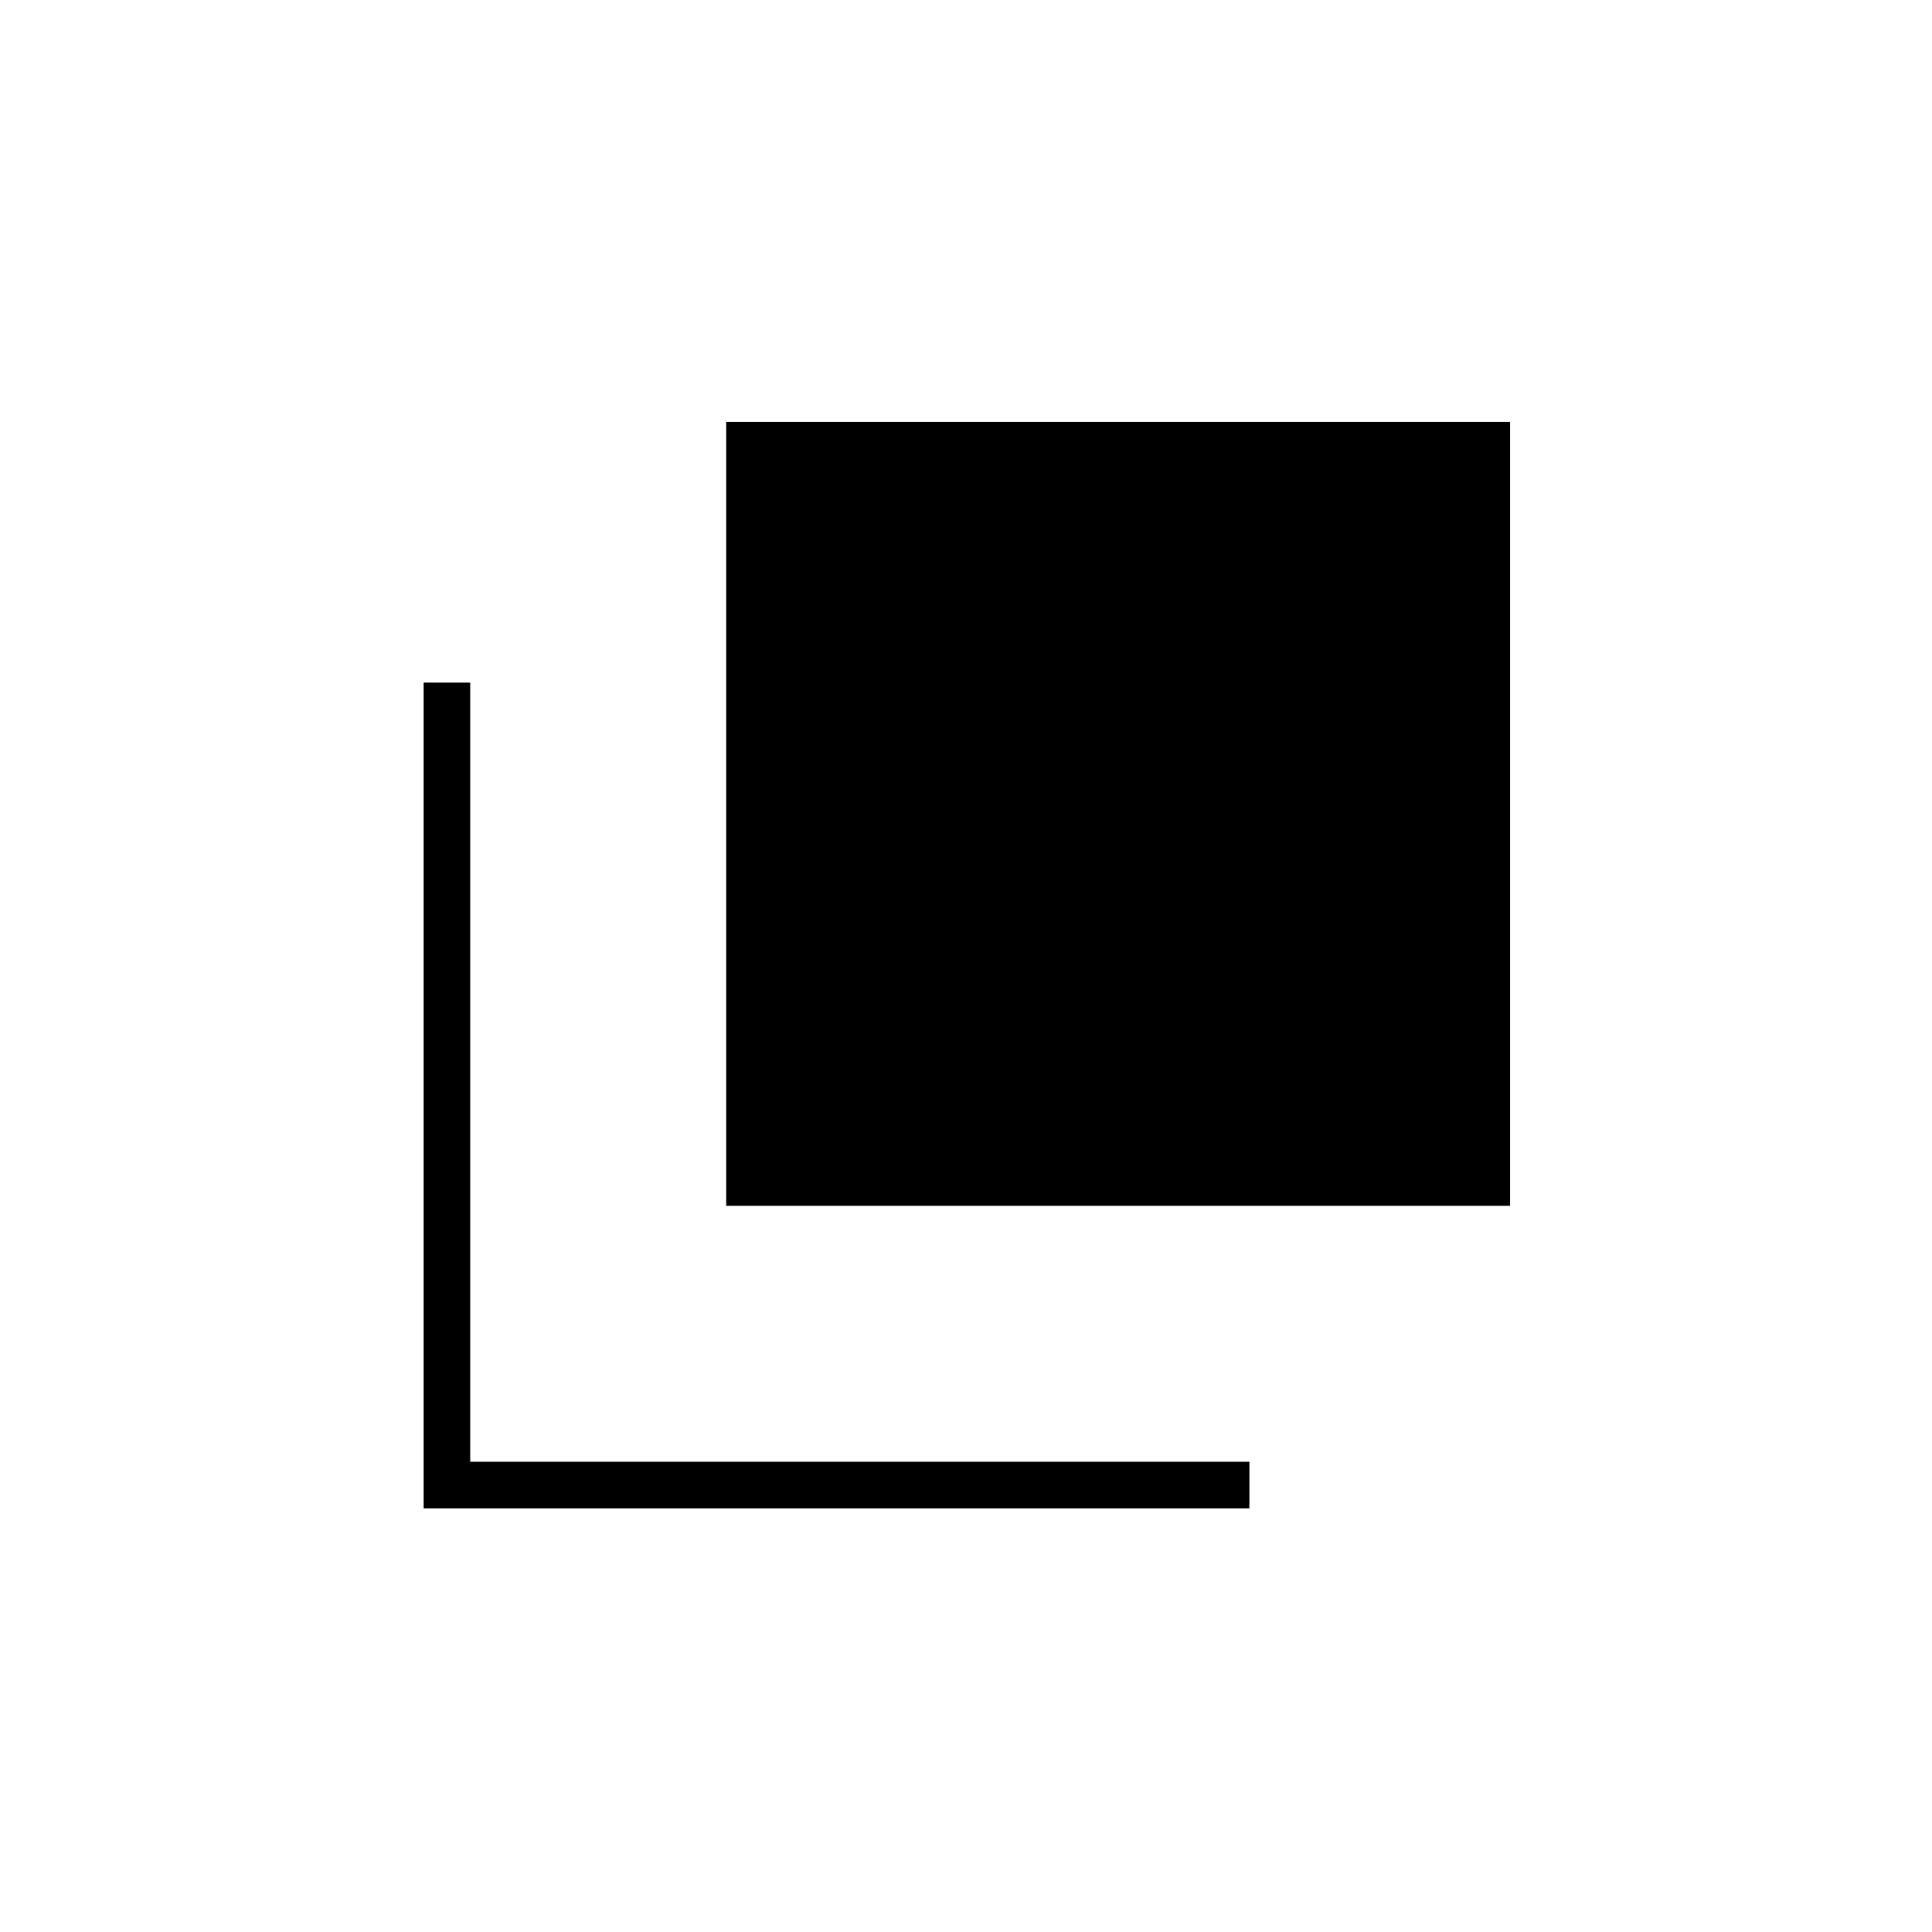 <svg xmlns="http://www.w3.org/2000/svg" height="40" viewBox="0 96 960 960" width="40"><path d="M360.833 695.167V305.666h389.501v389.501H360.833ZM210.5 845.5V435.166h23.166v387.168h387.168V845.5H210.5Z"/></svg>